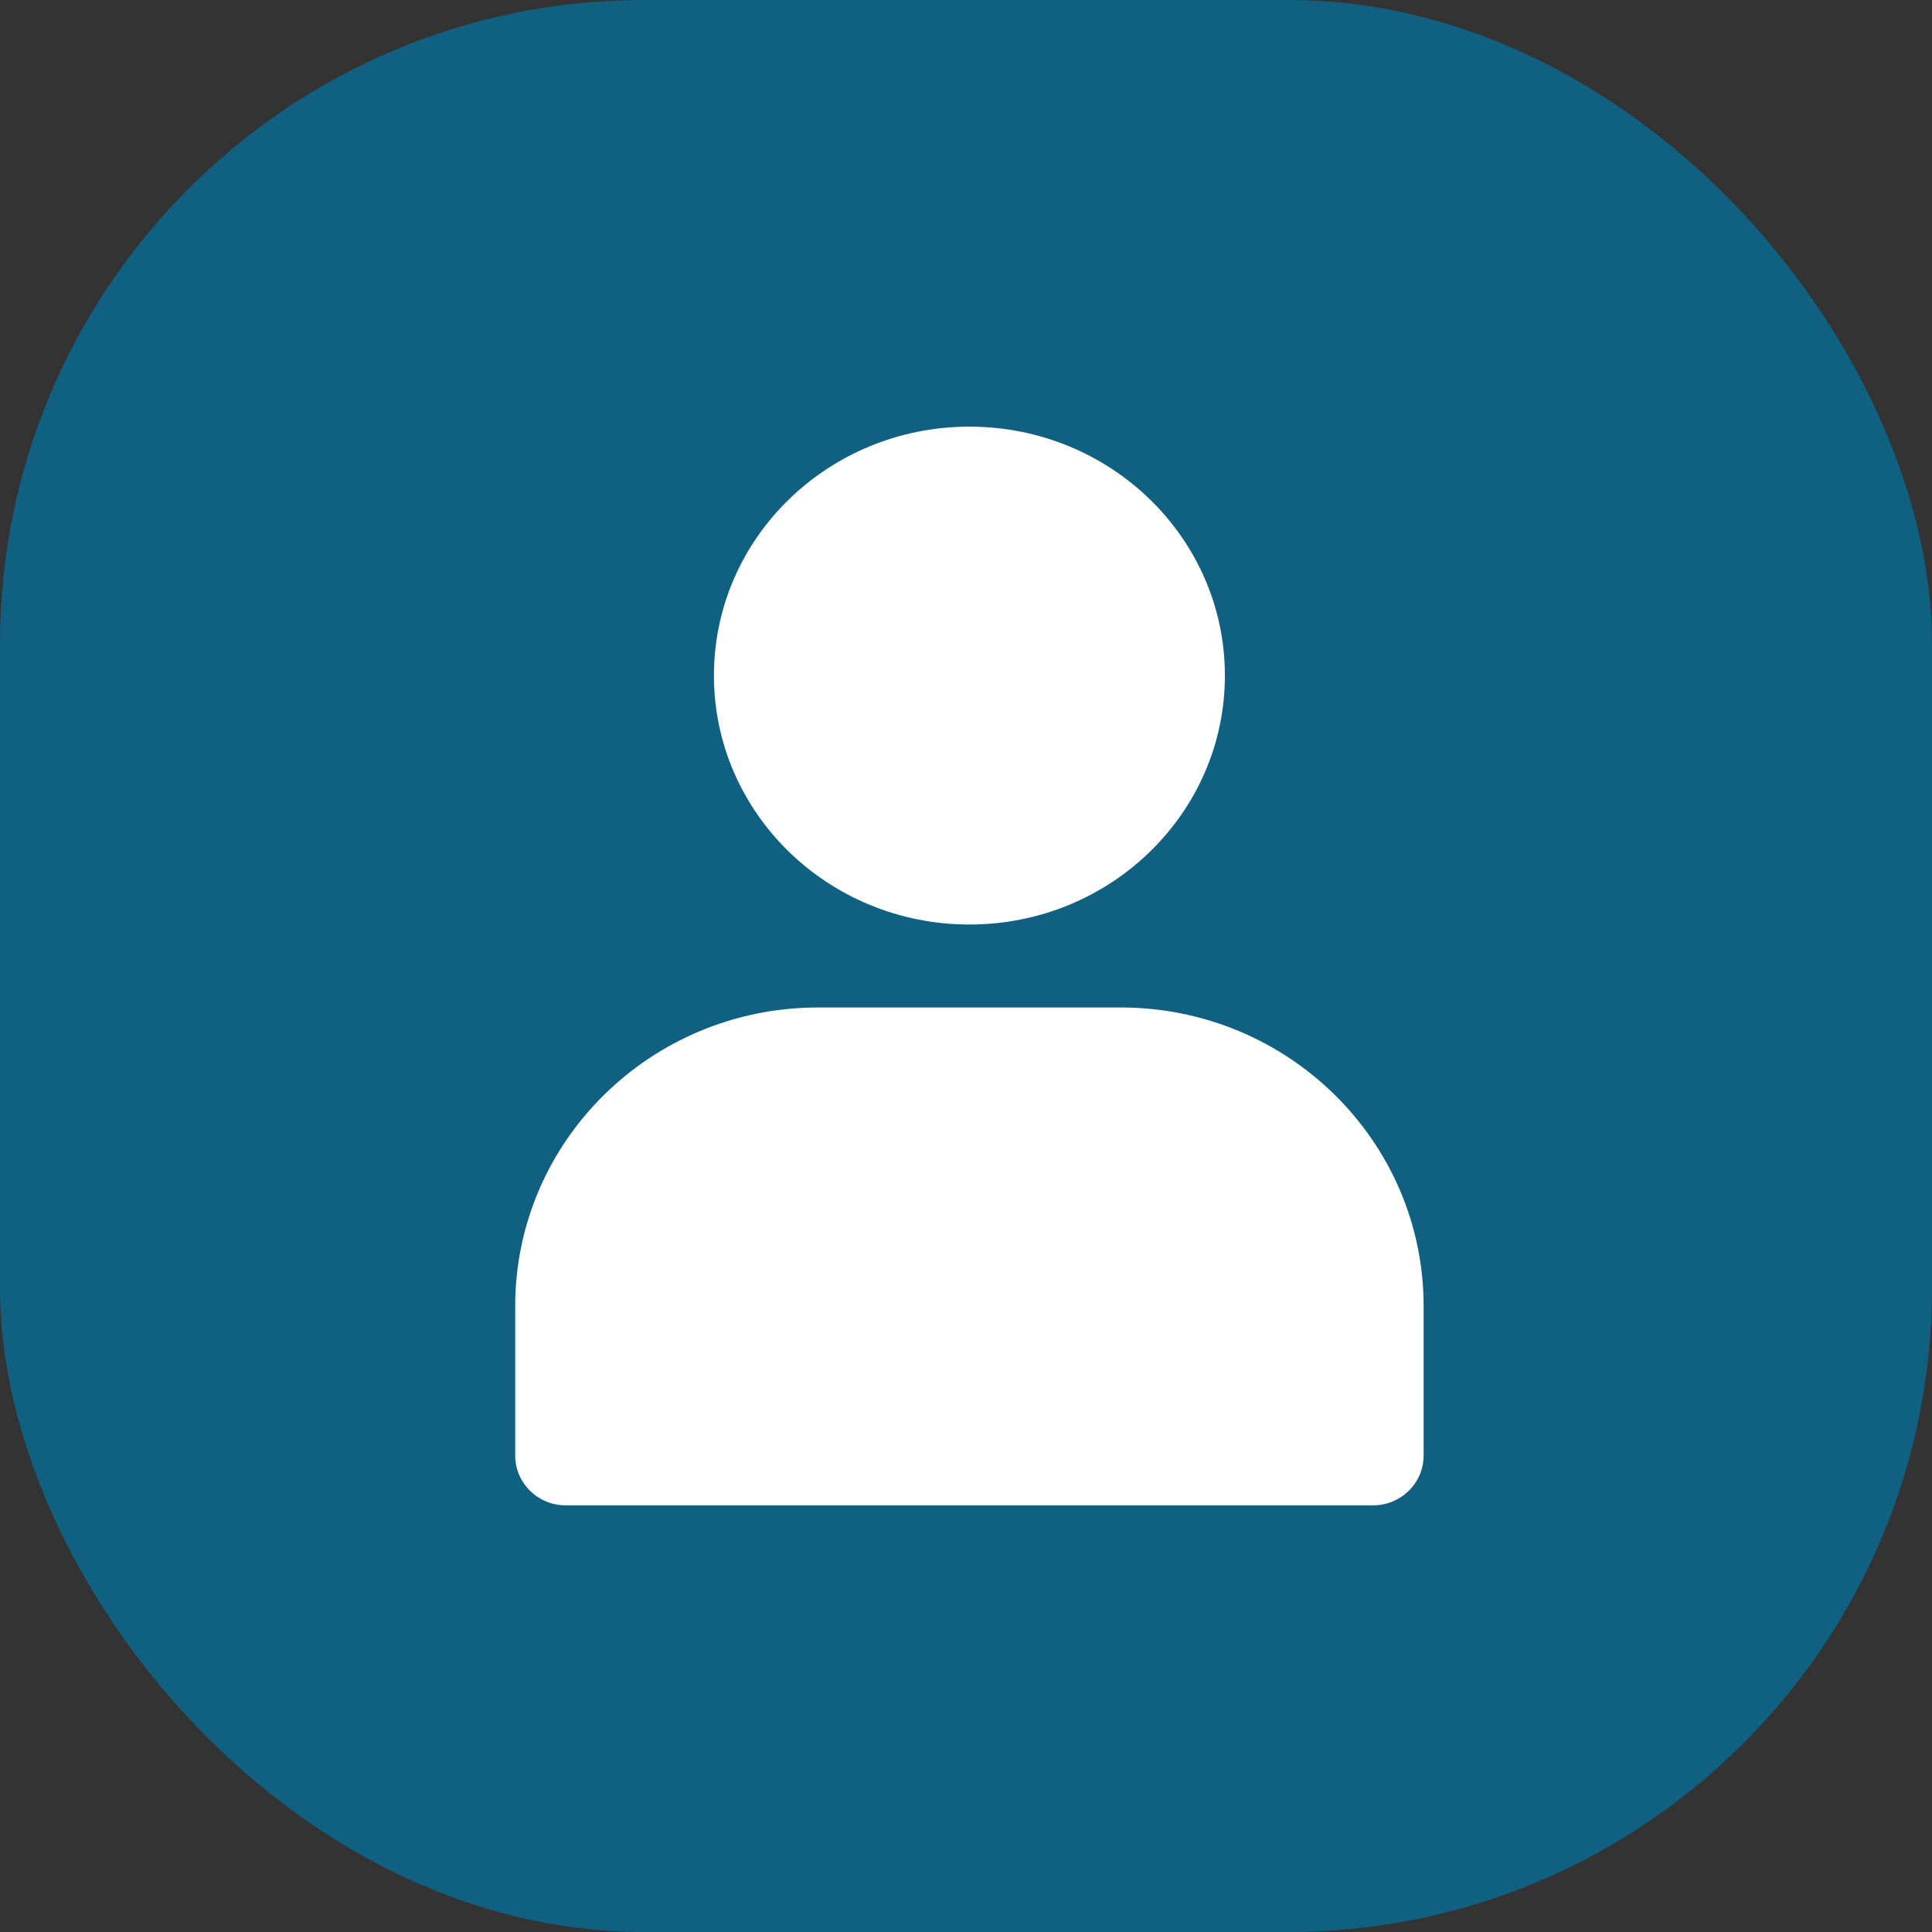 <svg width="30" height="30" viewBox="0 0 30 30" fill="none" xmlns="http://www.w3.org/2000/svg">
<rect x="0" y="0" width="30" height="30" fill="#333333" stroke="none"/>
<rect width="30" height="30" rx="10" fill="#0074A3" fill-opacity="0.7"/>
<path fill-rule="evenodd" clip-rule="evenodd" d="M11.086 10.49C11.086 8.355 12.862 6.625 15.053 6.625C17.244 6.625 19.02 8.355 19.02 10.49C19.02 12.625 17.244 14.356 15.053 14.356C12.862 14.356 11.086 12.625 11.086 10.49ZM8 20.283C8 17.721 10.107 15.644 12.704 15.644H17.402C19.999 15.644 22.106 17.721 22.106 20.283V22.602C22.106 23.029 21.753 23.375 21.321 23.375H8.785C8.353 23.375 8 23.029 8 22.602V20.283Z" fill="white"/>
</svg>
